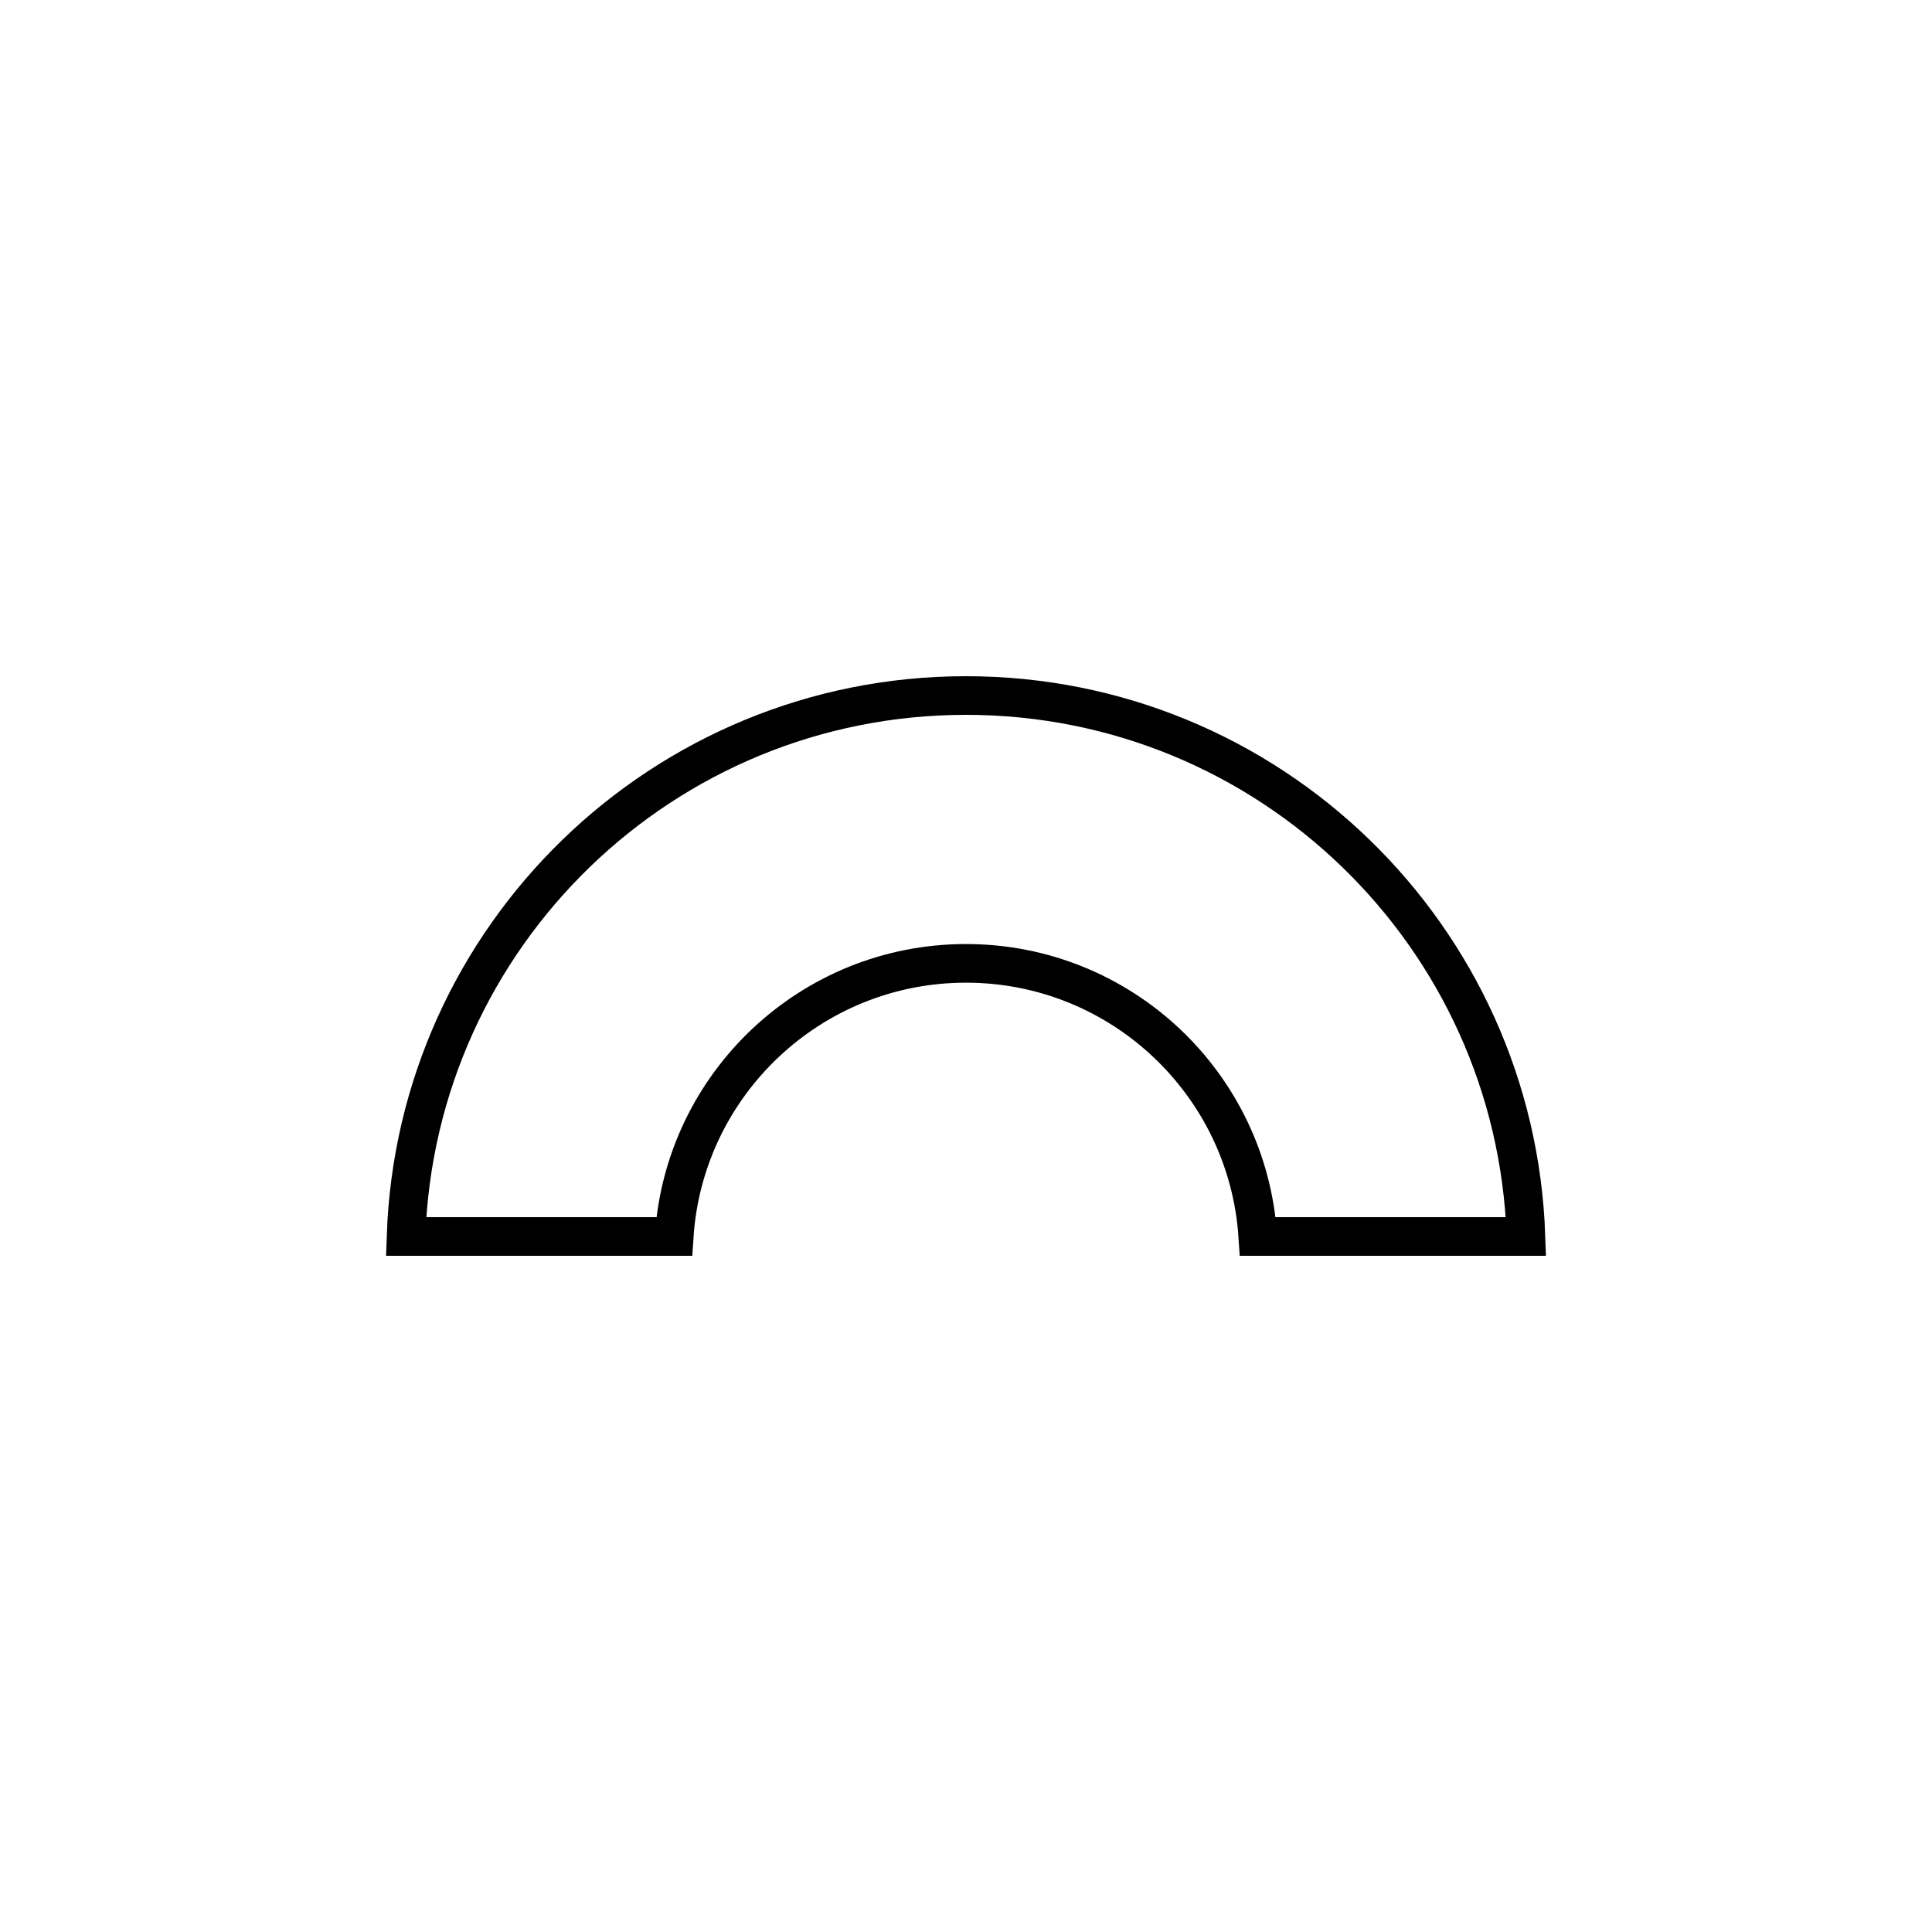 <svg width="200" height="200" viewBox="0 0 200 200" fill="none" xmlns="http://www.w3.org/2000/svg">
<path d="M100 72C131.363 72 156.912 96.893 157.966 128H130.208C129.178 112.213 116.047 99.727 100 99.727C83.953 99.727 70.822 112.213 69.792 128H42.034C43.088 96.893 68.637 72 100 72Z" stroke="black" stroke-width="4"/>
</svg>
